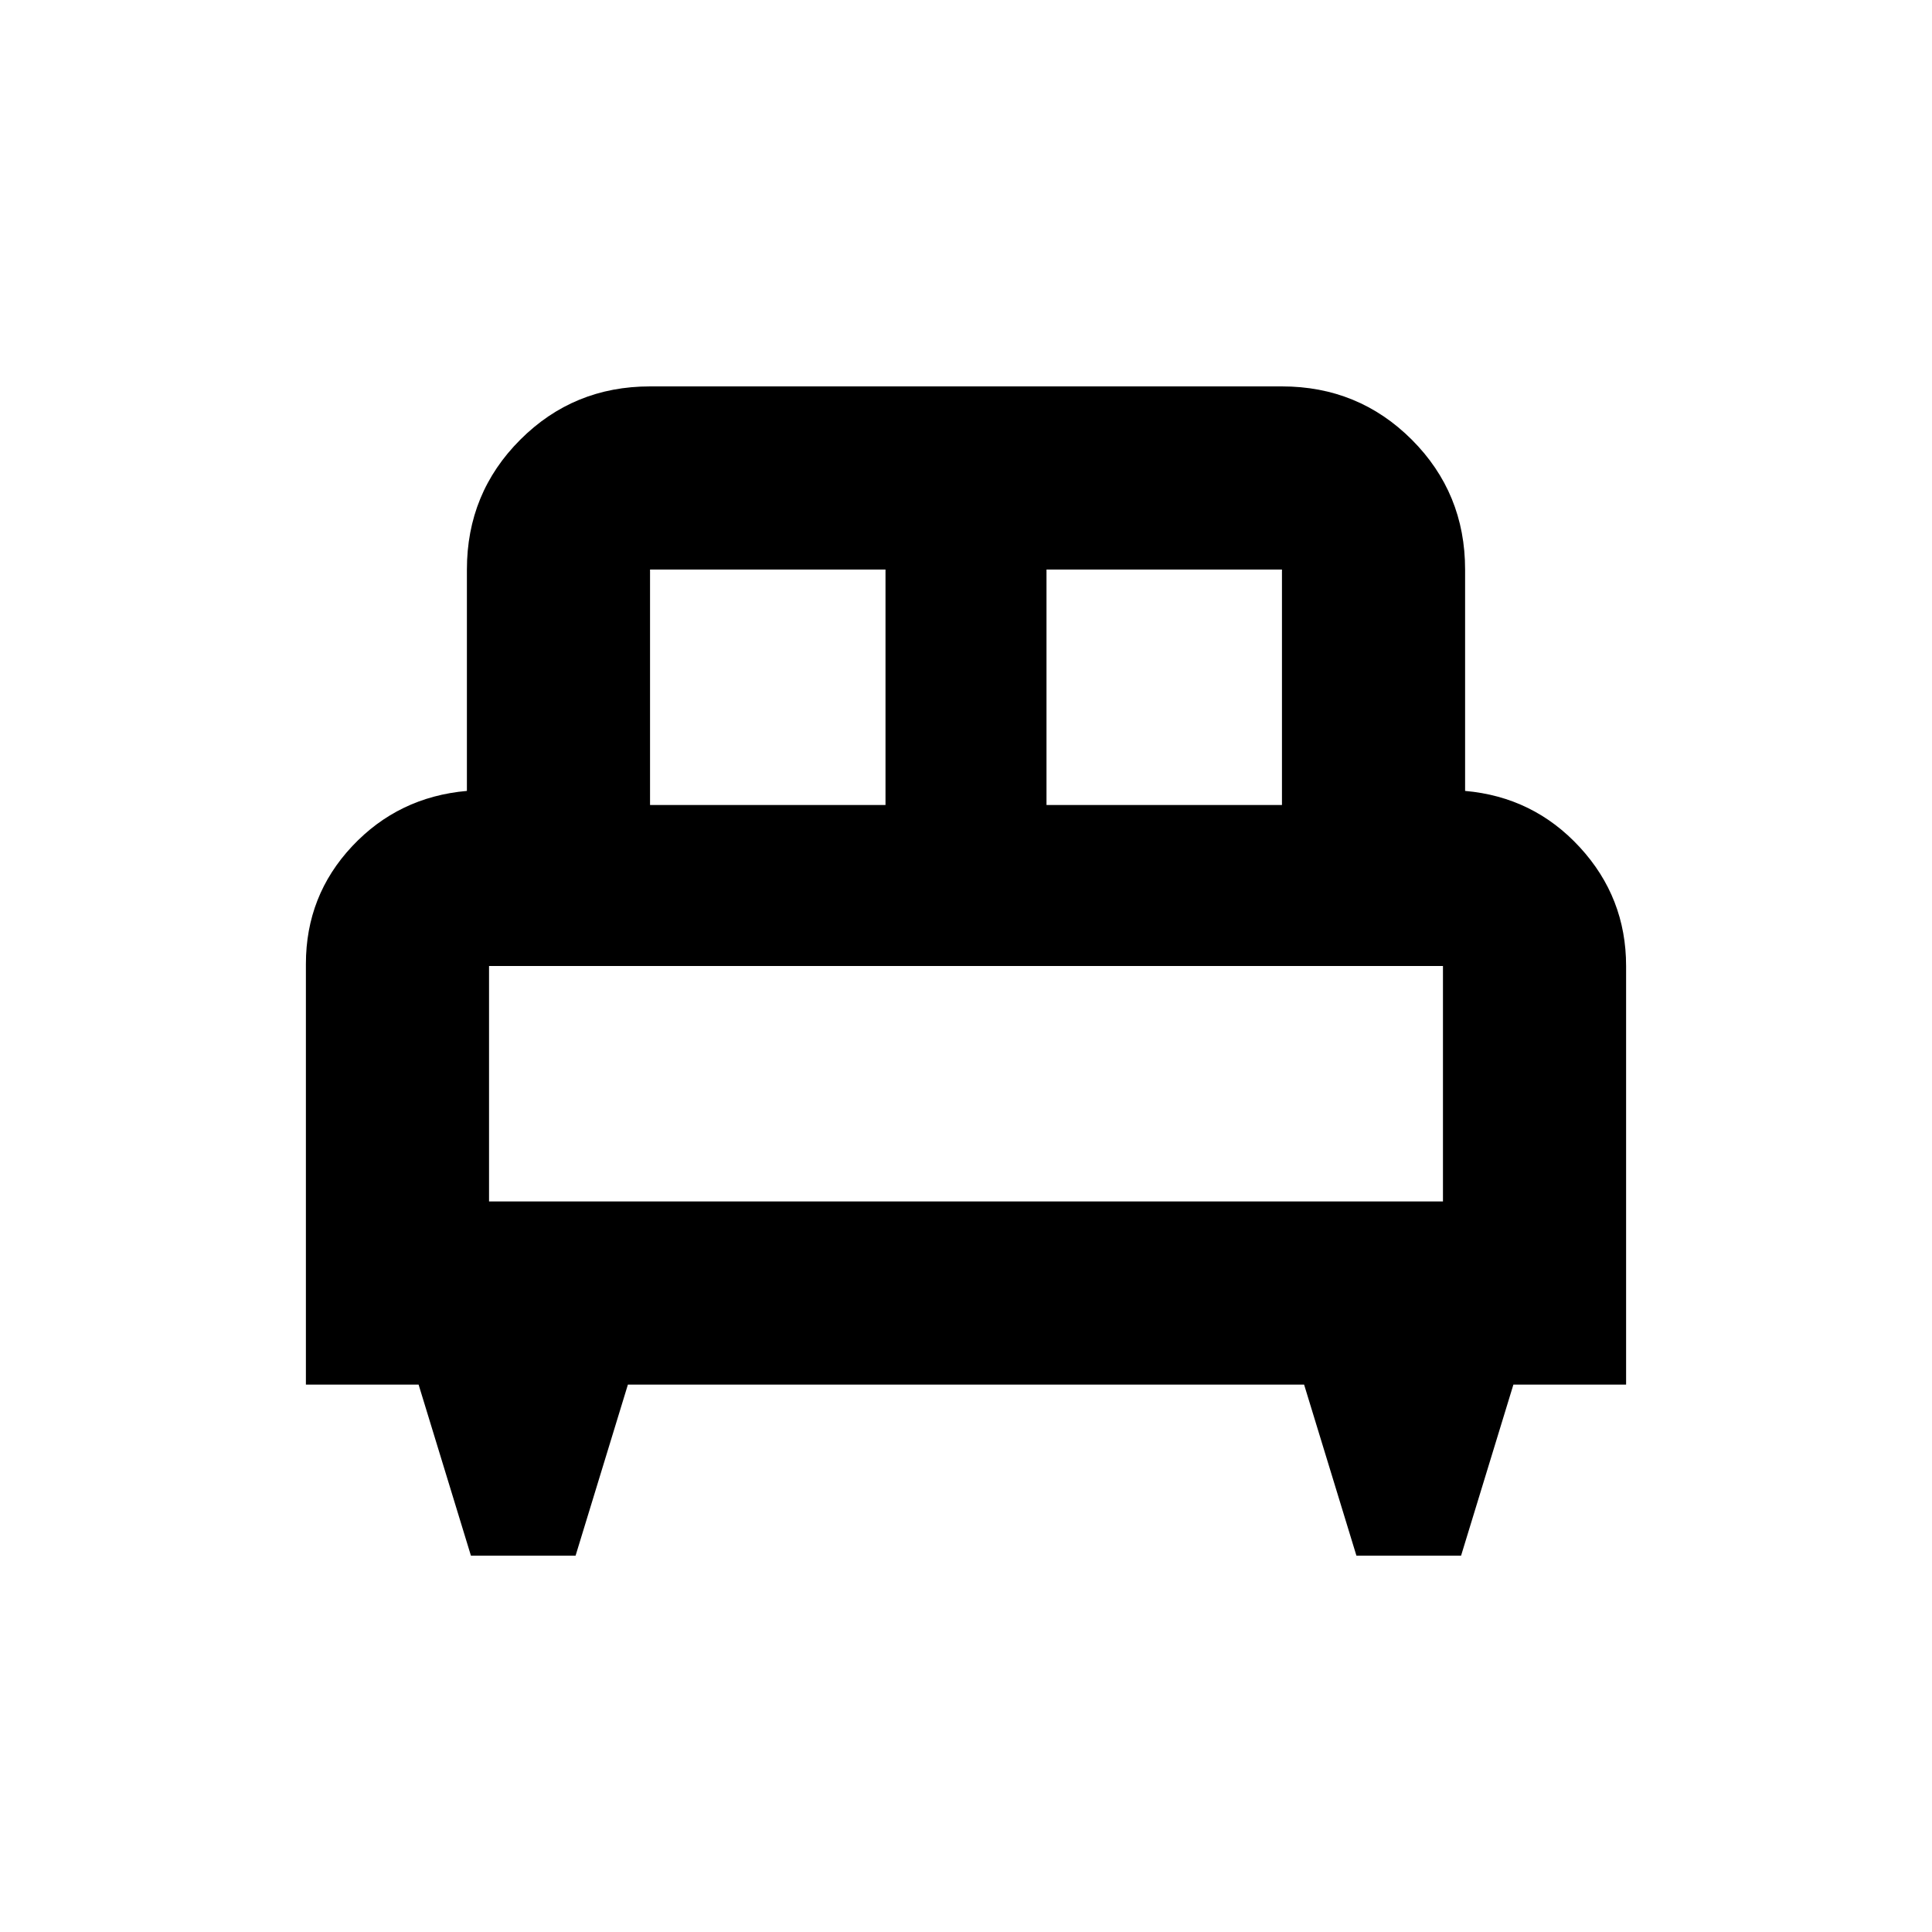 <svg xmlns="http://www.w3.org/2000/svg" height="24" width="24"><path d="M7.15 19.325h-1.3L5.2 17.2H3.8v-5.225q0-.85.575-1.463Q4.95 9.9 5.8 9.825v-2.75q0-.95.663-1.613.662-.662 1.612-.662h7.85q.95 0 1.613.662.662.663.662 1.613v2.75q.85.075 1.425.7.575.625.575 1.475v5.2h-1.4l-.65 2.125h-1.3L16.2 17.2H7.8ZM13 10h2.925V7.075H13Zm-4.925 0H11V7.075H8.075Zm-2 4.925h11.85V12H6.075Zm11.85 0H6.075h11.85Z"/></svg>